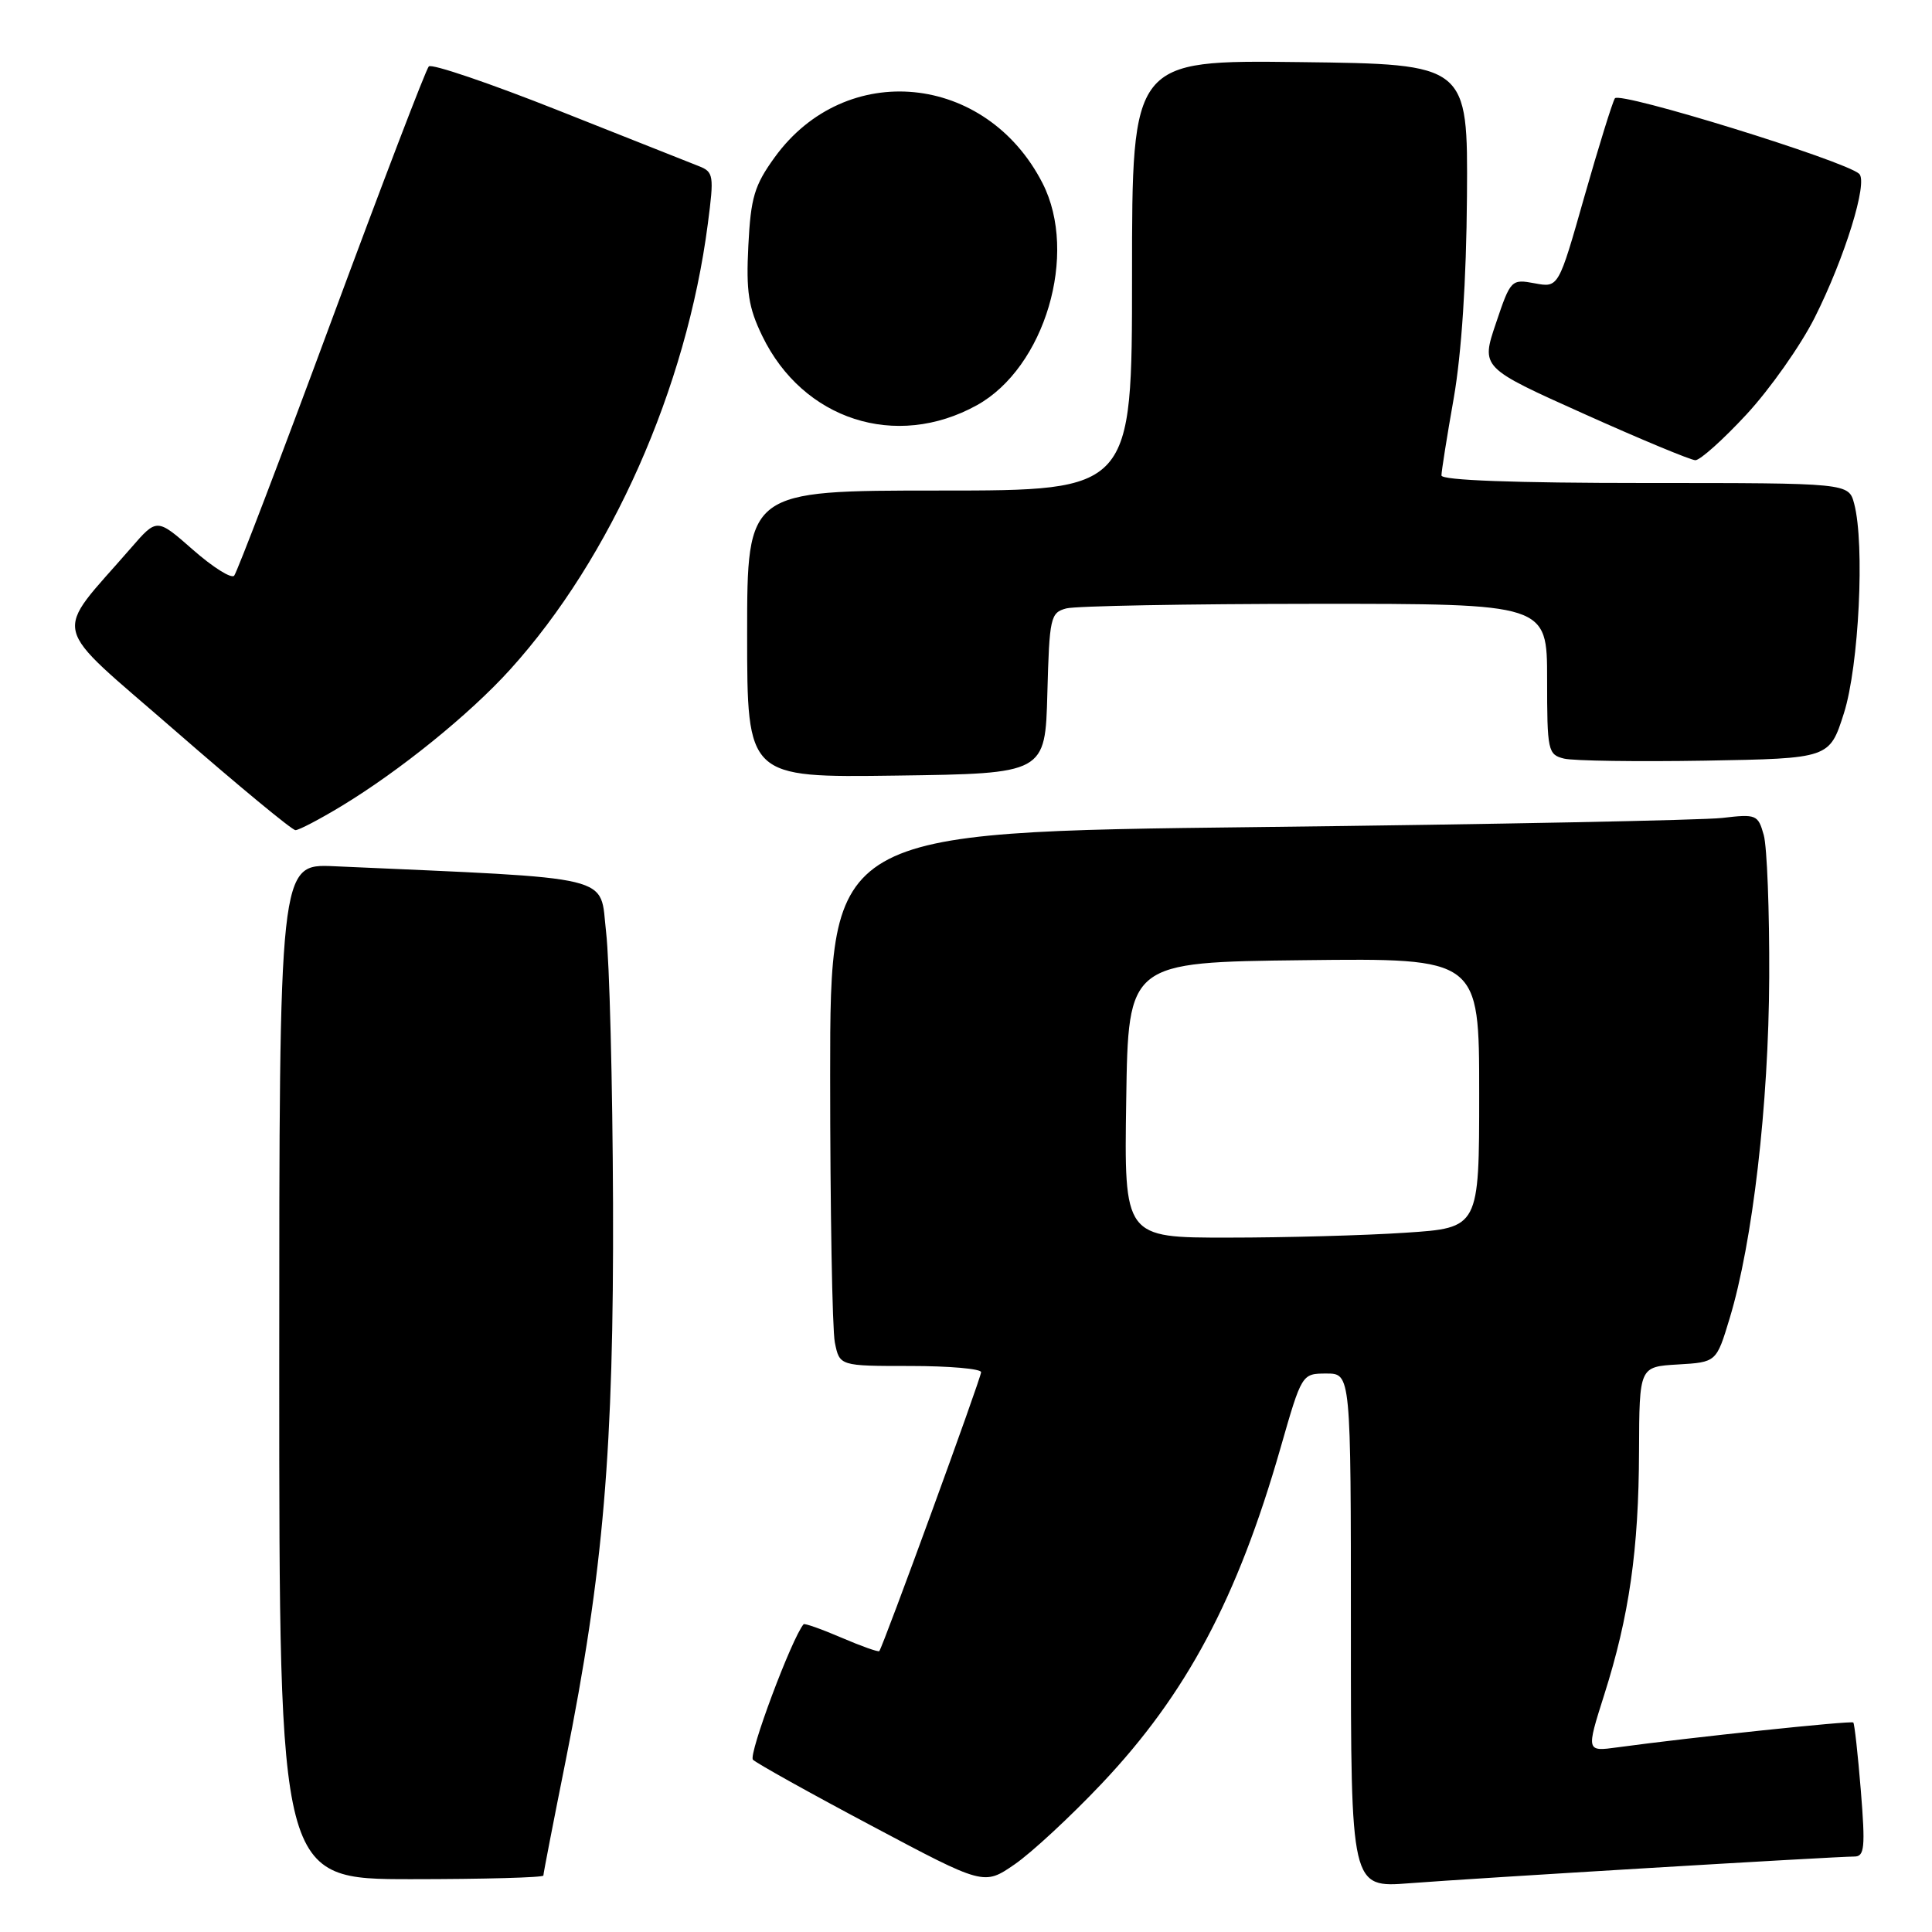 <?xml version="1.0" encoding="UTF-8" standalone="no"?>
<!DOCTYPE svg PUBLIC "-//W3C//DTD SVG 1.1//EN" "http://www.w3.org/Graphics/SVG/1.1/DTD/svg11.dtd" >
<svg xmlns="http://www.w3.org/2000/svg" xmlns:xlink="http://www.w3.org/1999/xlink" version="1.1" viewBox="0 0 256 256">
 <g >
 <path fill="currentColor"
d=" M 146.00 236.32 C 157.20 224.48 163.96 211.80 169.67 191.88 C 172.50 182.01 172.50 182.01 175.75 182.00 C 179.00 182.00 179.00 182.00 179.00 216.07 C 179.00 250.14 179.00 250.14 186.75 249.54 C 195.24 248.88 243.21 246.00 245.72 246.00 C 247.06 246.00 247.18 244.81 246.57 237.26 C 246.18 232.46 245.73 228.39 245.57 228.24 C 245.30 227.97 223.94 230.22 214.34 231.53 C 210.18 232.10 210.18 232.10 212.56 224.59 C 215.88 214.15 217.14 205.35 217.18 192.30 C 217.22 181.10 217.22 181.10 222.32 180.80 C 227.43 180.50 227.43 180.50 229.18 174.71 C 232.23 164.67 234.36 146.39 234.43 129.50 C 234.47 120.70 234.14 112.22 233.71 110.66 C 232.95 107.94 232.72 107.85 228.21 108.38 C 225.62 108.68 197.96 109.23 166.75 109.59 C 110.00 110.25 110.00 110.25 110.00 142.50 C 110.00 160.24 110.28 176.16 110.62 177.88 C 111.25 181.00 111.25 181.00 120.62 181.00 C 125.78 181.00 130.00 181.37 130.00 181.82 C 130.00 182.60 117.01 218.18 116.51 218.78 C 116.39 218.93 114.13 218.13 111.50 217.00 C 108.87 215.87 106.61 215.07 106.48 215.22 C 104.91 217.07 99.13 232.53 99.77 233.17 C 100.24 233.64 107.32 237.59 115.50 241.93 C 130.37 249.84 130.37 249.84 134.44 247.04 C 136.67 245.51 141.88 240.68 146.00 236.32 Z  M 72.00 248.52 C 72.00 248.25 73.33 241.39 74.96 233.27 C 79.96 208.29 81.34 192.03 81.23 159.50 C 81.17 143.55 80.76 127.35 80.31 123.50 C 79.42 115.81 82.20 116.48 44.25 114.78 C 37.00 114.46 37.00 114.46 37.00 181.73 C 37.00 249.00 37.00 249.00 54.50 249.00 C 64.12 249.00 72.00 248.78 72.00 248.52 Z  M 45.23 106.82 C 52.95 102.15 62.24 94.64 67.60 88.71 C 80.98 73.93 90.97 51.40 93.79 29.66 C 94.63 23.24 94.56 22.78 92.59 22.01 C 91.44 21.56 83.08 18.25 74.00 14.64 C 64.93 11.04 57.20 8.41 56.82 8.80 C 56.44 9.18 50.64 24.35 43.92 42.50 C 37.21 60.65 31.40 75.85 31.03 76.28 C 30.65 76.71 28.20 75.16 25.57 72.85 C 20.79 68.65 20.79 68.65 17.39 72.57 C 6.92 84.64 6.31 82.10 23.22 96.83 C 31.53 104.07 38.70 110.00 39.15 110.00 C 39.60 110.00 42.34 108.57 45.23 106.82 Z  M 138.78 91.86 C 139.05 81.83 139.19 81.18 141.28 80.62 C 142.50 80.29 157.34 80.02 174.25 80.01 C 205.00 80.00 205.00 80.00 205.00 89.98 C 205.00 99.50 205.10 99.99 207.25 100.52 C 208.49 100.82 216.91 100.94 225.96 100.79 C 242.42 100.50 242.42 100.50 244.33 94.50 C 246.32 88.24 247.11 72.11 245.69 66.75 C 244.96 64.00 244.96 64.00 217.98 64.00 C 200.67 64.00 191.00 63.64 191.00 63.00 C 191.00 62.45 191.73 57.84 192.63 52.75 C 193.66 46.85 194.30 37.16 194.38 26.00 C 194.50 8.50 194.50 8.50 172.25 8.23 C 150.00 7.96 150.00 7.96 150.00 36.48 C 150.00 65.00 150.00 65.00 124.50 65.00 C 99.00 65.00 99.00 65.00 99.00 84.02 C 99.00 103.04 99.00 103.04 118.75 102.77 C 138.50 102.50 138.50 102.50 138.78 91.86 Z  M 231.43 54.90 C 234.53 51.55 238.59 45.79 240.45 42.10 C 244.44 34.17 247.55 24.12 246.35 23.03 C 244.43 21.29 214.58 12.06 213.98 13.03 C 213.64 13.58 211.82 19.46 209.93 26.08 C 206.51 38.13 206.51 38.13 203.36 37.54 C 200.26 36.96 200.16 37.06 198.22 42.83 C 196.23 48.71 196.23 48.71 209.87 54.83 C 217.36 58.20 224.01 60.96 224.64 60.98 C 225.27 60.99 228.32 58.26 231.43 54.90 Z  M 129.43 53.70 C 138.45 48.72 142.92 33.64 138.15 24.29 C 130.69 9.68 112.06 7.86 102.66 20.83 C 99.96 24.56 99.48 26.17 99.16 32.54 C 98.85 38.63 99.17 40.73 101.00 44.51 C 106.39 55.64 118.71 59.62 129.43 53.70 Z  M 149.23 145.75 C 149.50 127.50 149.50 127.50 172.75 127.23 C 196.00 126.96 196.00 126.96 196.00 144.83 C 196.00 162.70 196.00 162.70 186.25 163.34 C 180.89 163.70 170.30 163.99 162.73 163.99 C 148.95 164.00 148.95 164.00 149.23 145.75 Z "/>
</g>
</svg>